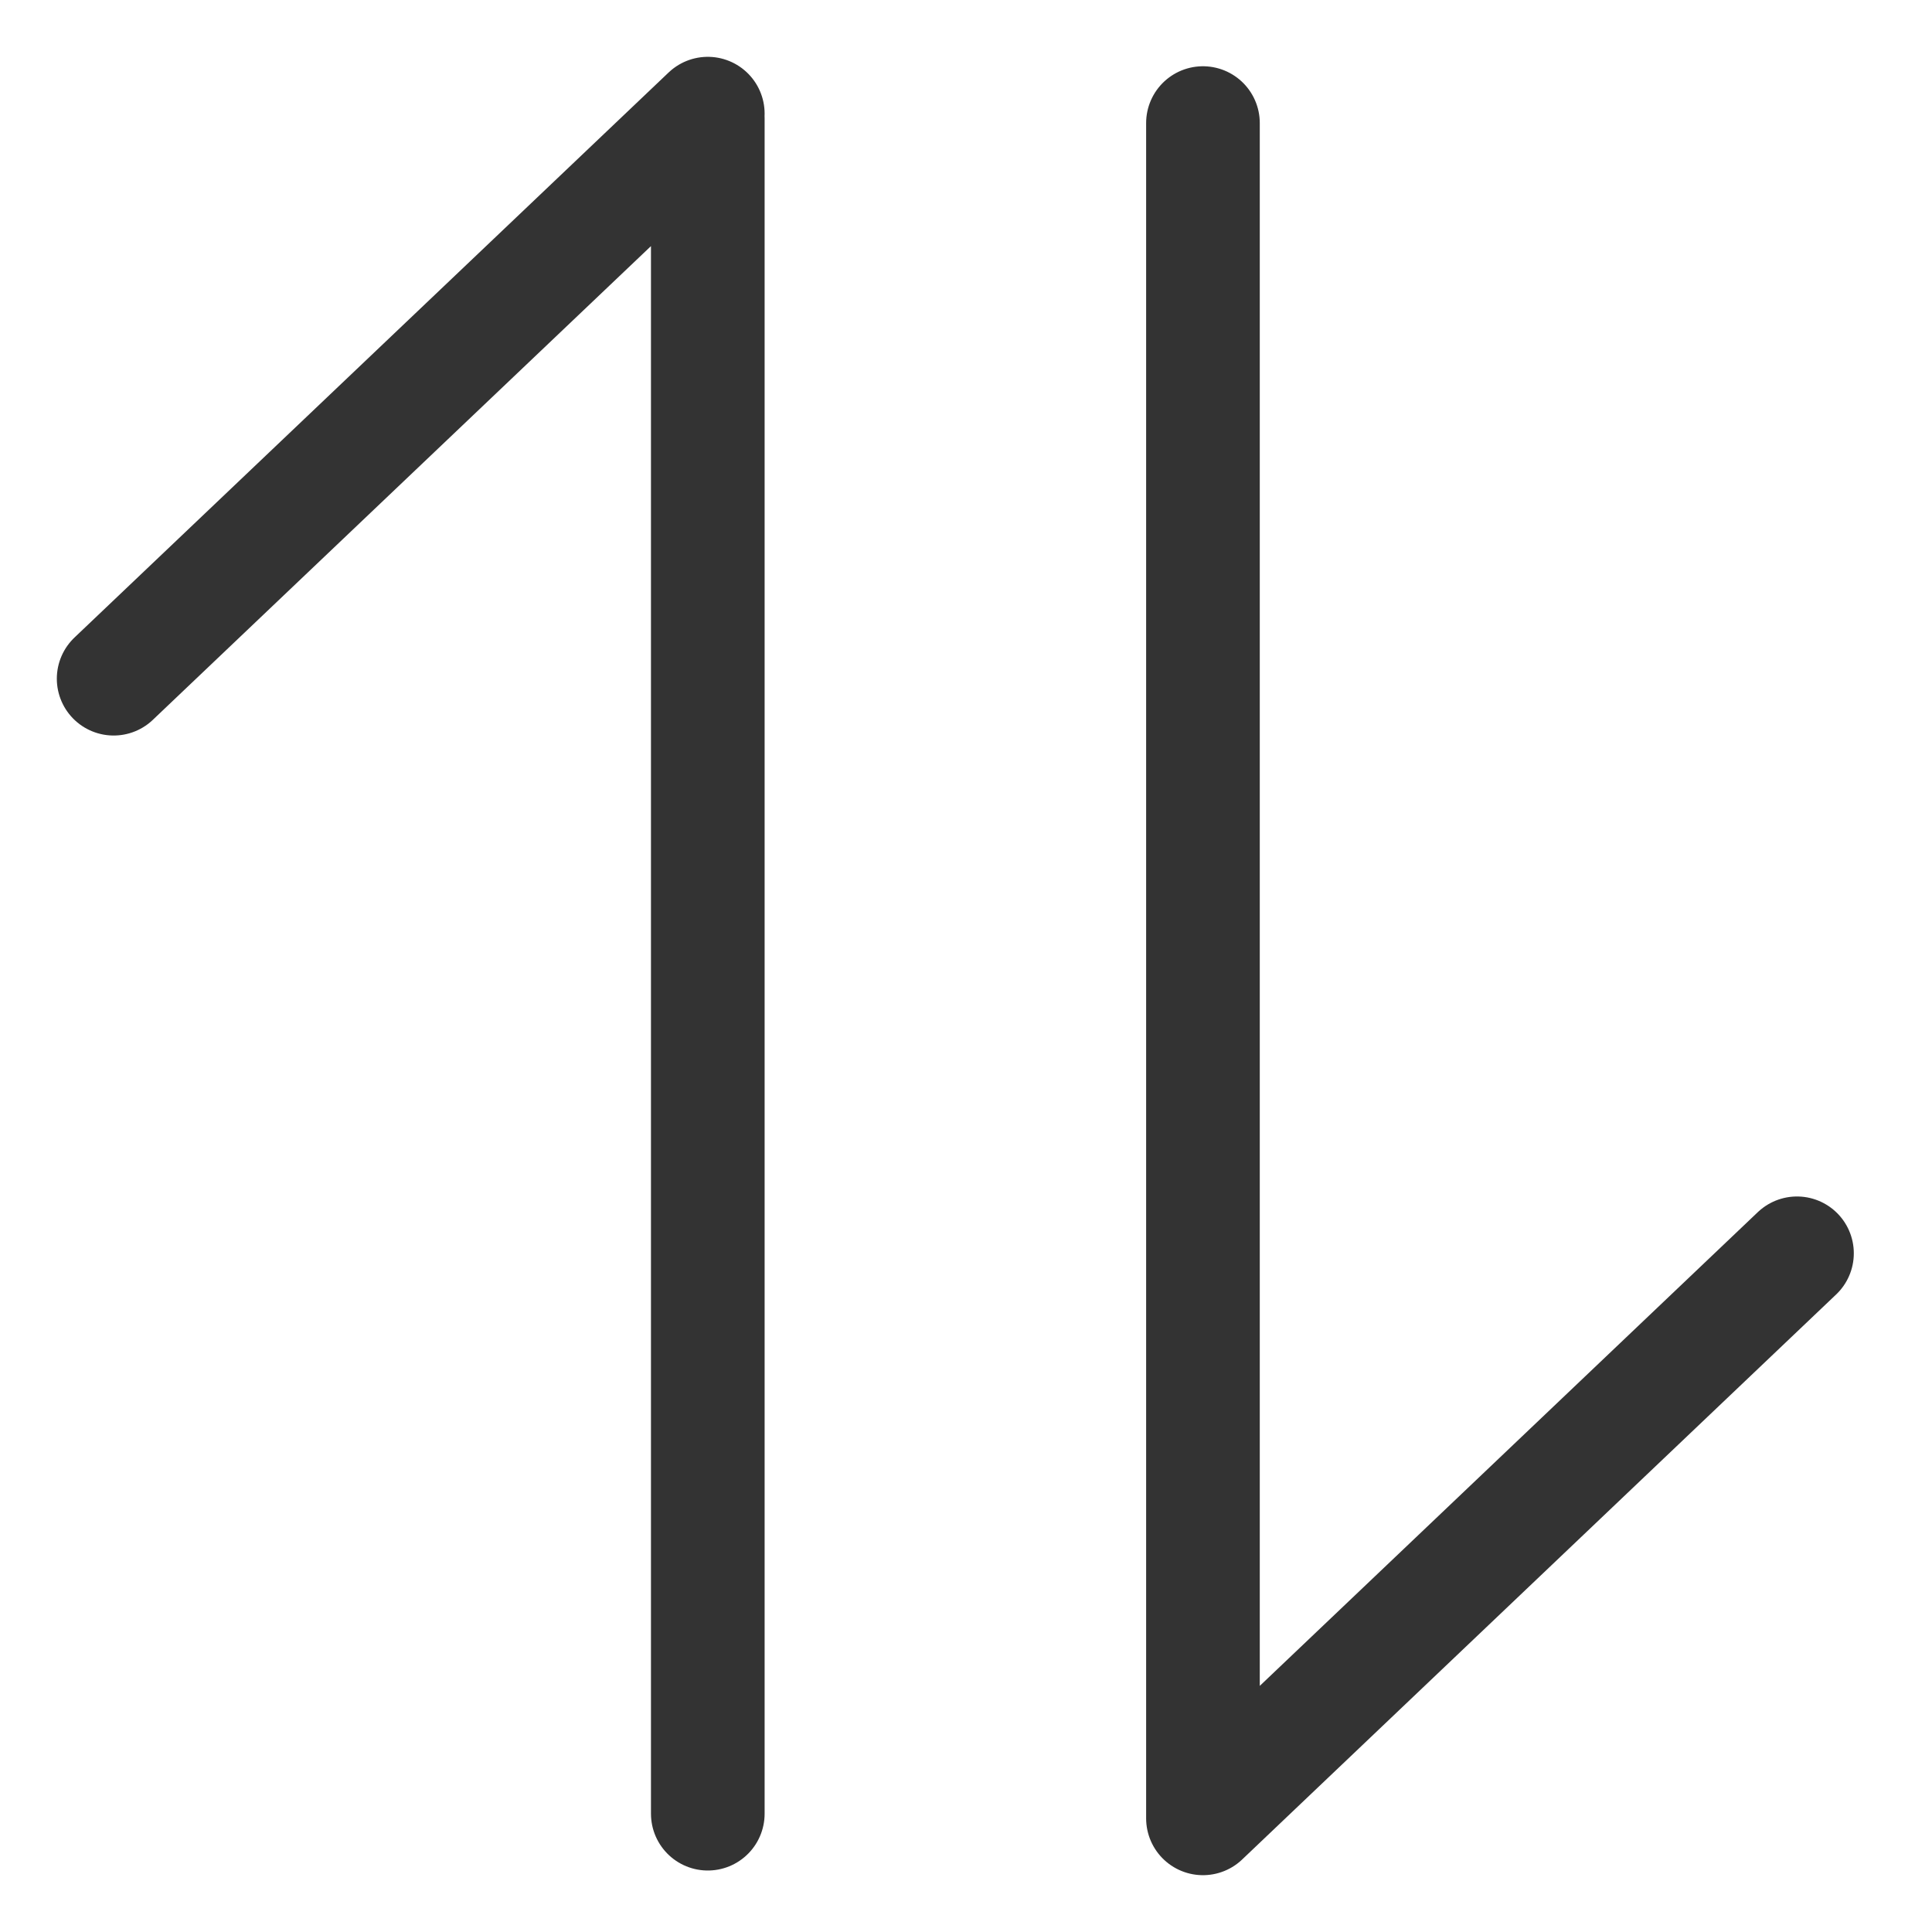 <svg width="17" height="17" viewBox="0 0 17 17" fill="none" xmlns="http://www.w3.org/2000/svg">
<path d="M10.585 16L15.812 11.028M6.228 1.041V15.959V1.041ZM1 5.972L6.228 1L1 5.972ZM10.585 16V1.083V16Z" stroke="#333333" stroke-linecap="round" stroke-linejoin="round"/>
</svg>
